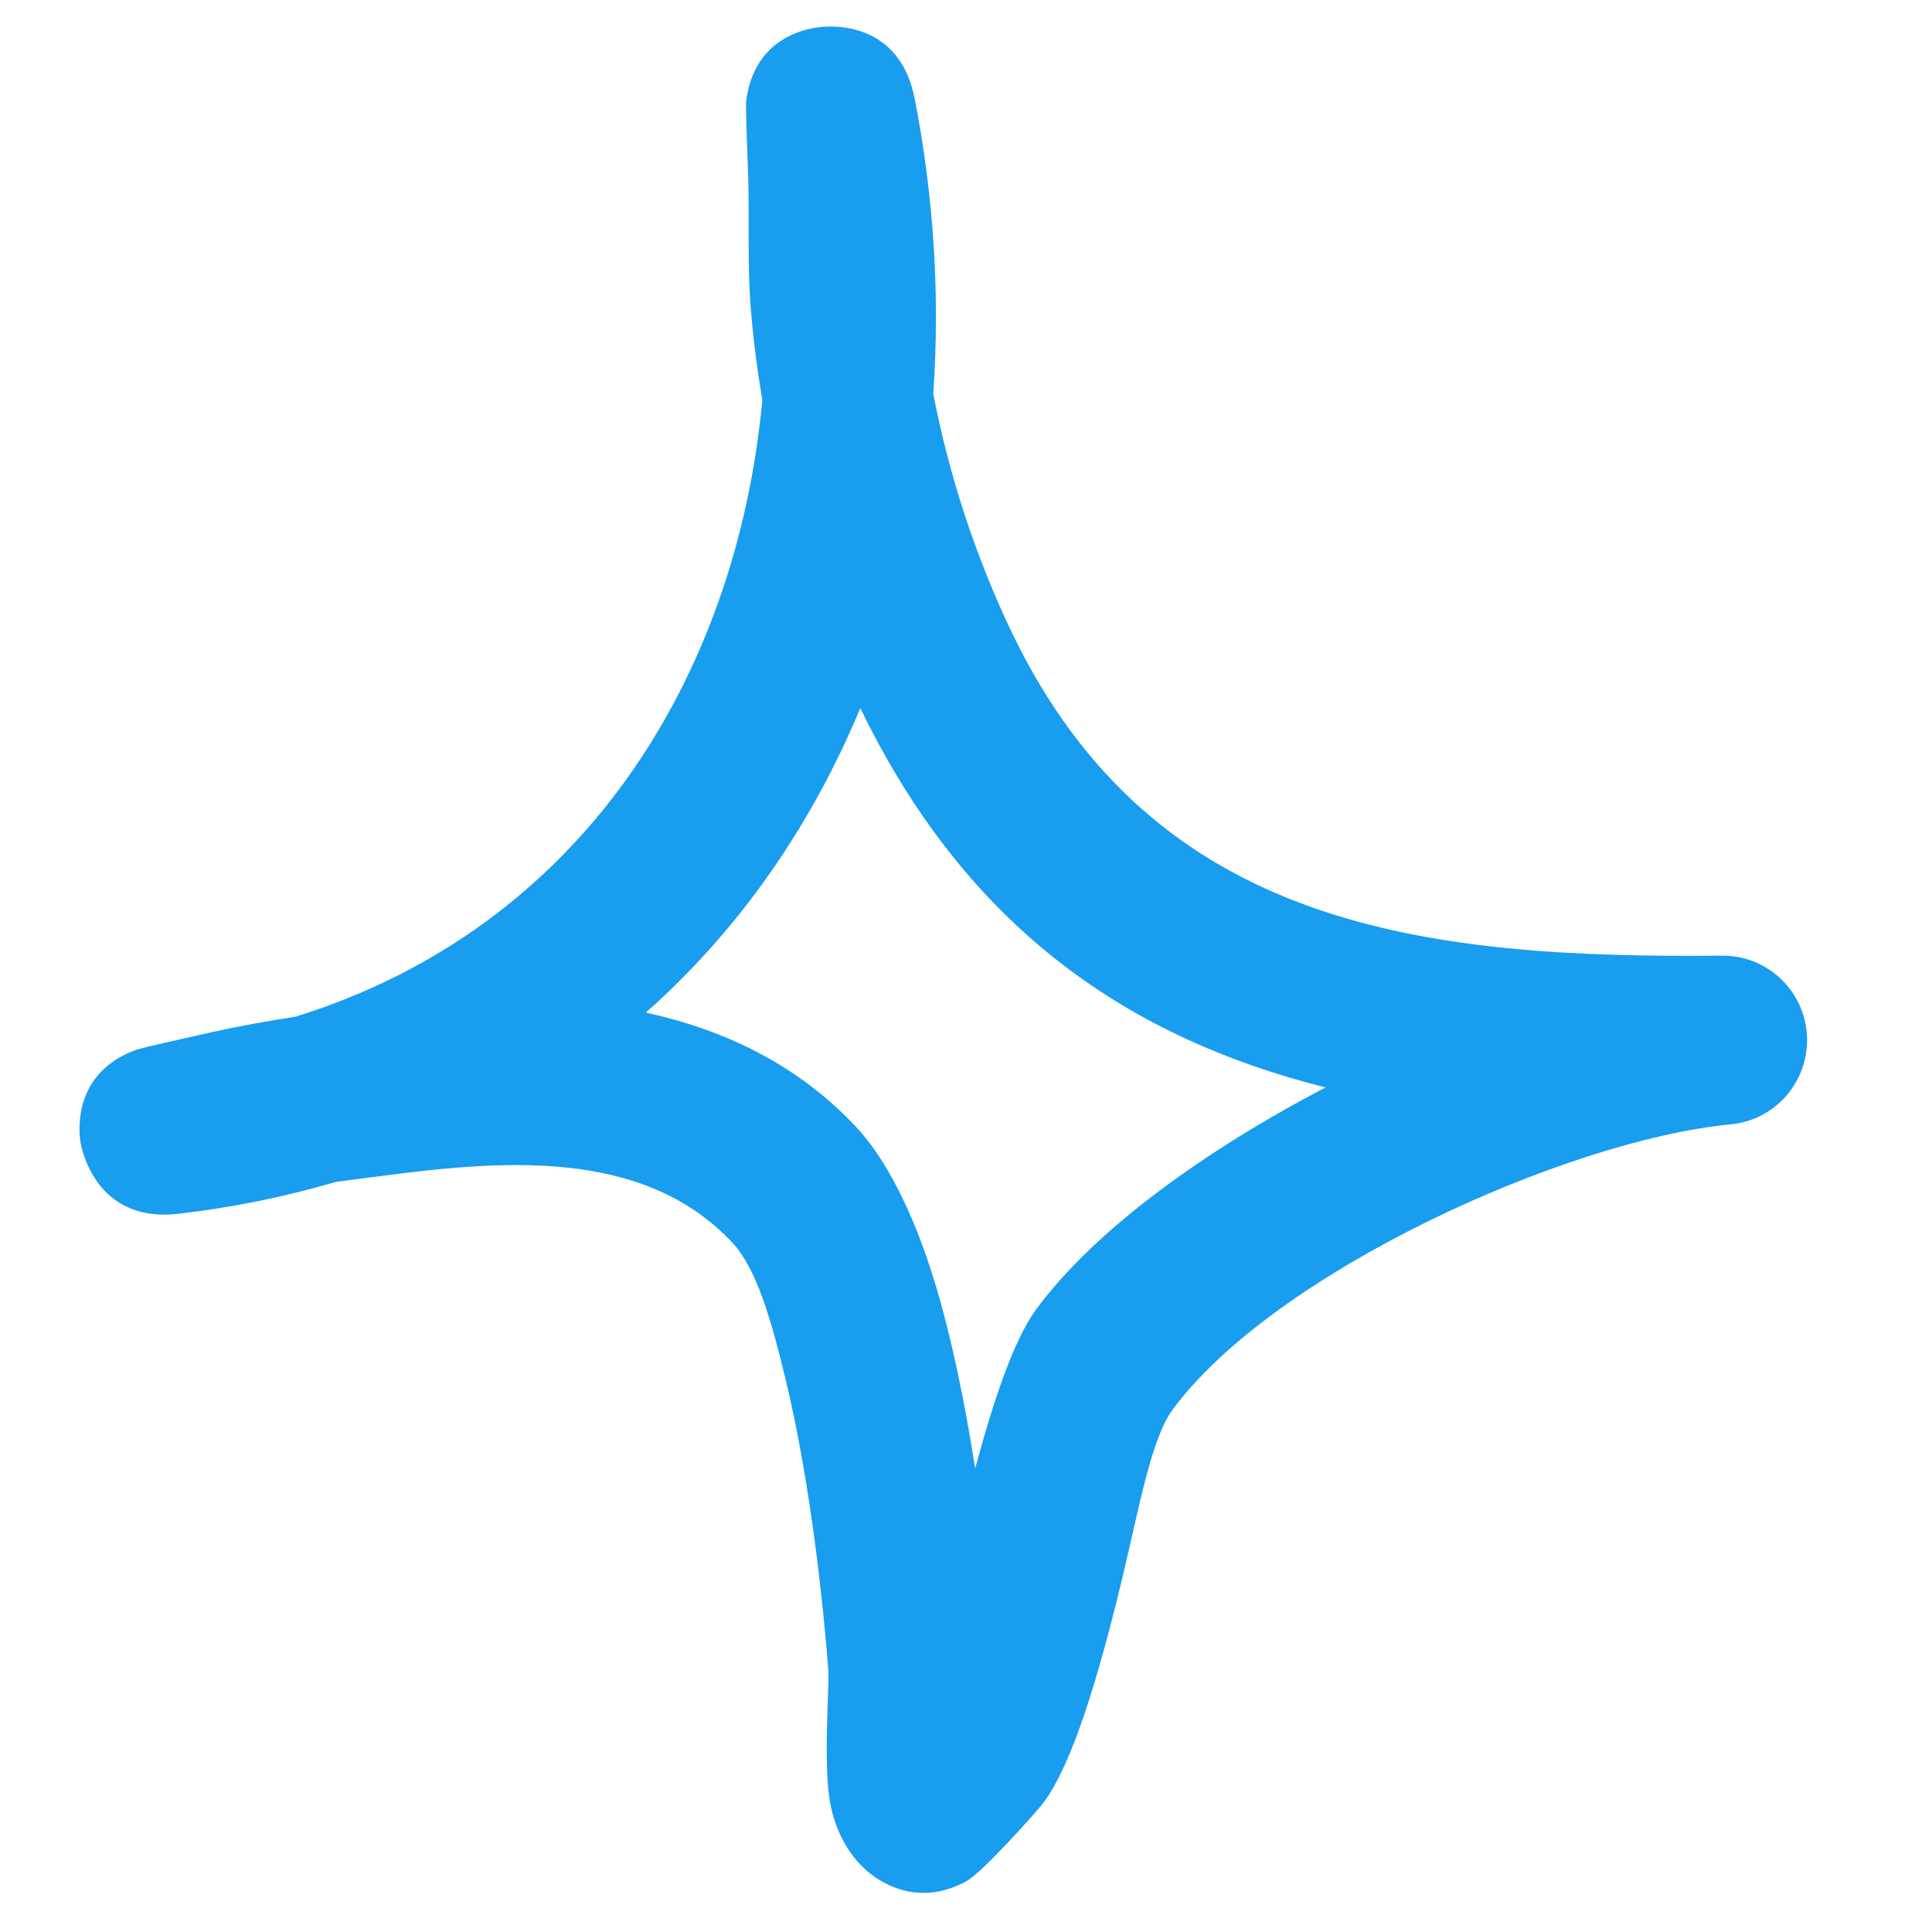 <svg width="55" height="55" viewBox="0 0 55 55" fill="none" xmlns="http://www.w3.org/2000/svg">
<g clip-path="url(#clip0_60_9844)">
<path fill-rule="evenodd" clip-rule="evenodd" d="M21.702 11.392C21.557 10.533 21.448 9.685 21.378 8.836C21.271 7.563 21.337 6.281 21.299 5.008C21.283 4.468 21.218 3.06 21.244 2.858C21.481 1.093 22.905 0.823 23.322 0.775C23.523 0.746 25.592 0.515 26.039 2.81C26.587 5.616 26.762 8.441 26.568 11.208C27.021 13.561 27.794 15.904 28.815 18.026C32.879 26.463 40.622 27.283 49.011 27.206C50.301 27.187 51.373 28.199 51.44 29.482C51.508 30.774 50.547 31.892 49.263 32.008C44.574 32.461 36.254 36.222 33.377 40.137C32.775 40.957 32.425 42.933 31.962 44.872C31.316 47.562 30.548 50.223 29.687 51.342C29.558 51.516 27.987 53.29 27.518 53.55C26.392 54.167 25.49 53.81 24.978 53.483C24.466 53.155 23.887 52.509 23.655 51.438C23.413 50.32 23.618 48.025 23.58 47.533C23.443 45.749 23.086 42.249 22.358 39.24C21.966 37.62 21.547 36.126 20.855 35.383C18.292 32.635 14.194 33.04 10.742 33.493C10.346 33.541 9.95 33.599 9.554 33.647C8.149 34.062 6.658 34.37 5.081 34.554C2.7 34.833 2.309 32.644 2.288 32.5C2.243 32.182 2.078 30.542 3.873 29.887C4.069 29.819 5.513 29.501 6.07 29.375C6.845 29.202 7.629 29.067 8.416 28.942C16.544 26.415 20.958 19.318 21.702 11.392ZM24.491 20.157C27.56 26.502 32.216 29.568 37.736 30.957H37.735C34.288 32.76 31.154 35.017 29.492 37.283C28.861 38.141 28.283 39.867 27.761 41.805C27.479 40.002 27.097 38.083 26.592 36.444C26.019 34.573 25.246 33.021 24.384 32.095C22.72 30.311 20.631 29.318 18.385 28.826C21.074 26.444 23.112 23.474 24.491 20.157Z" fill="#189DEF"/>
</g>
<defs>
<clipPath id="clip0_60_9844">
<rect width="54" height="54" fill="white" transform="translate(0.312 0.75)"/>
</clipPath>
</defs>
</svg>
